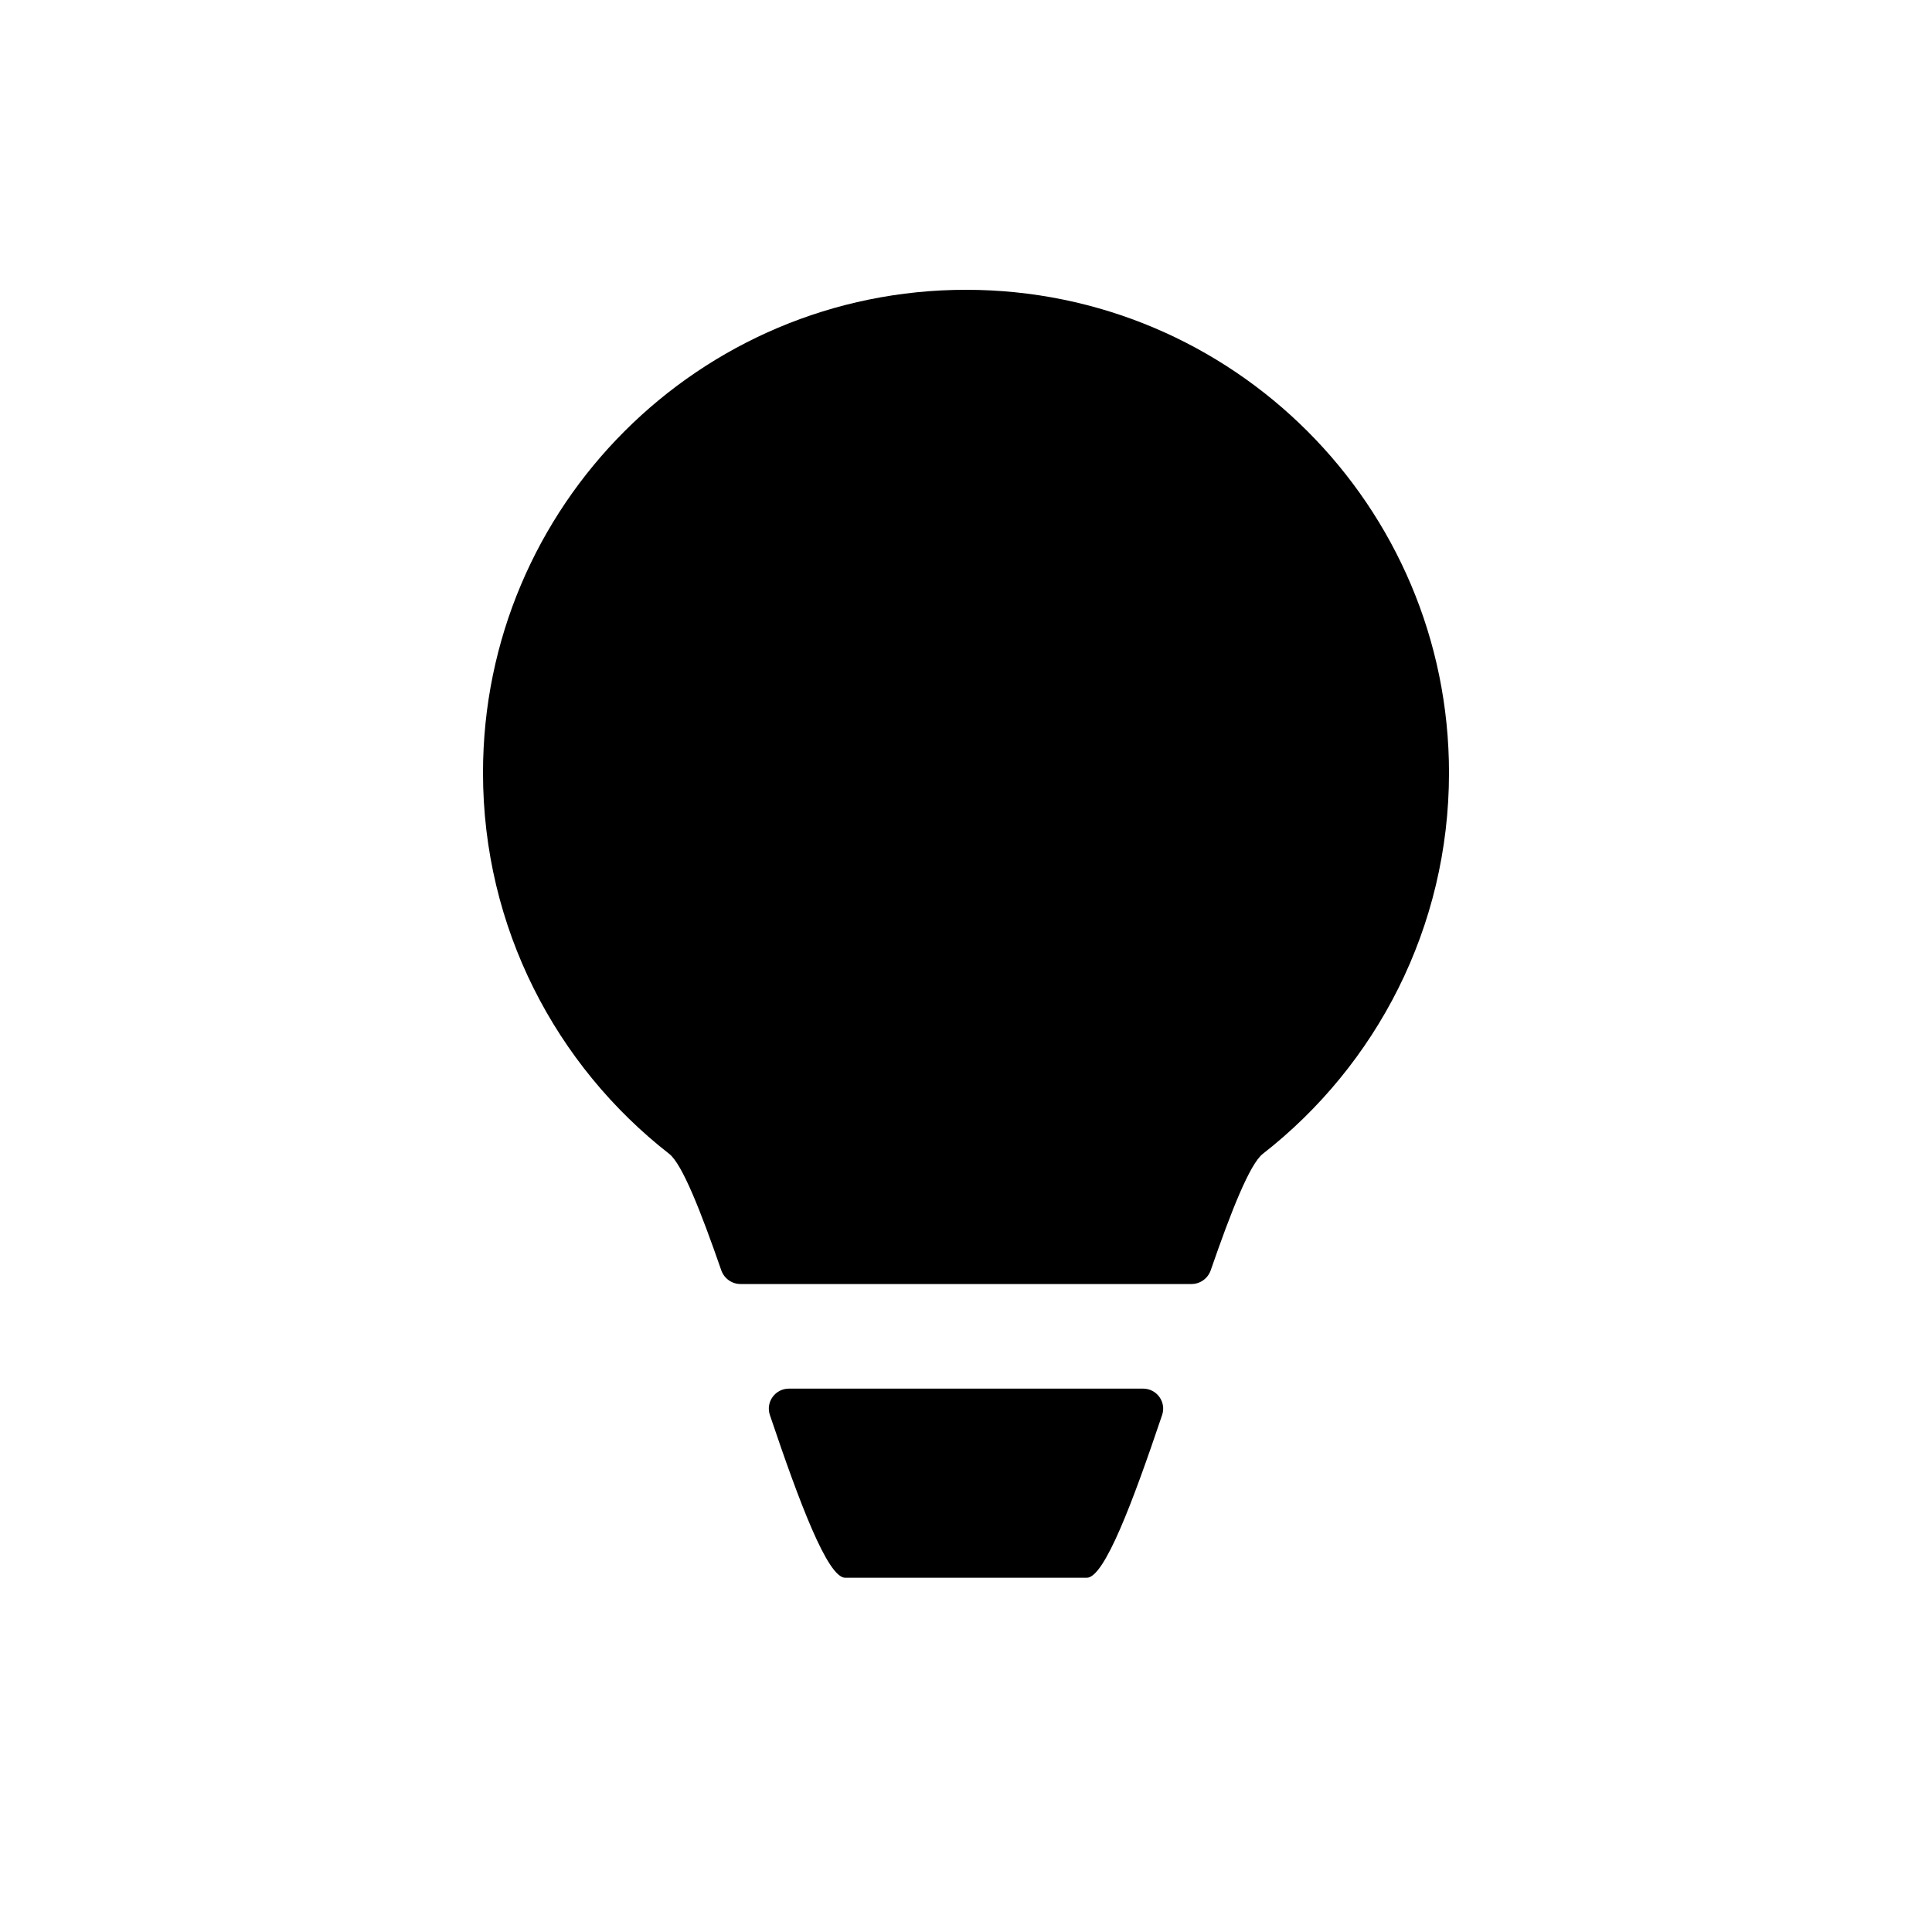 <svg width="20" height="20" viewBox="0 0 20 20" fill="none" xmlns="http://www.w3.org/2000/svg">
<path d="M5 8C5 9.603 5.755 11.03 6.928 11.945C7.062 12.05 7.254 12.537 7.467 13.151C7.497 13.235 7.576 13.292 7.665 13.292H12.335C12.424 13.292 12.503 13.235 12.533 13.151C12.745 12.537 12.938 12.05 13.072 11.945C14.245 11.03 15 9.603 15 8C15 5.239 12.761 3 10 3C7.239 3 5 5.239 5 8Z" fill="black"/>
<path d="M11.25 16.333C11.433 16.333 11.725 15.553 12.03 14.649C12.076 14.514 11.975 14.375 11.833 14.375H8.167C8.025 14.375 7.924 14.514 7.97 14.649C8.275 15.553 8.567 16.333 8.75 16.333H11.25Z" fill="black"/>
</svg>
